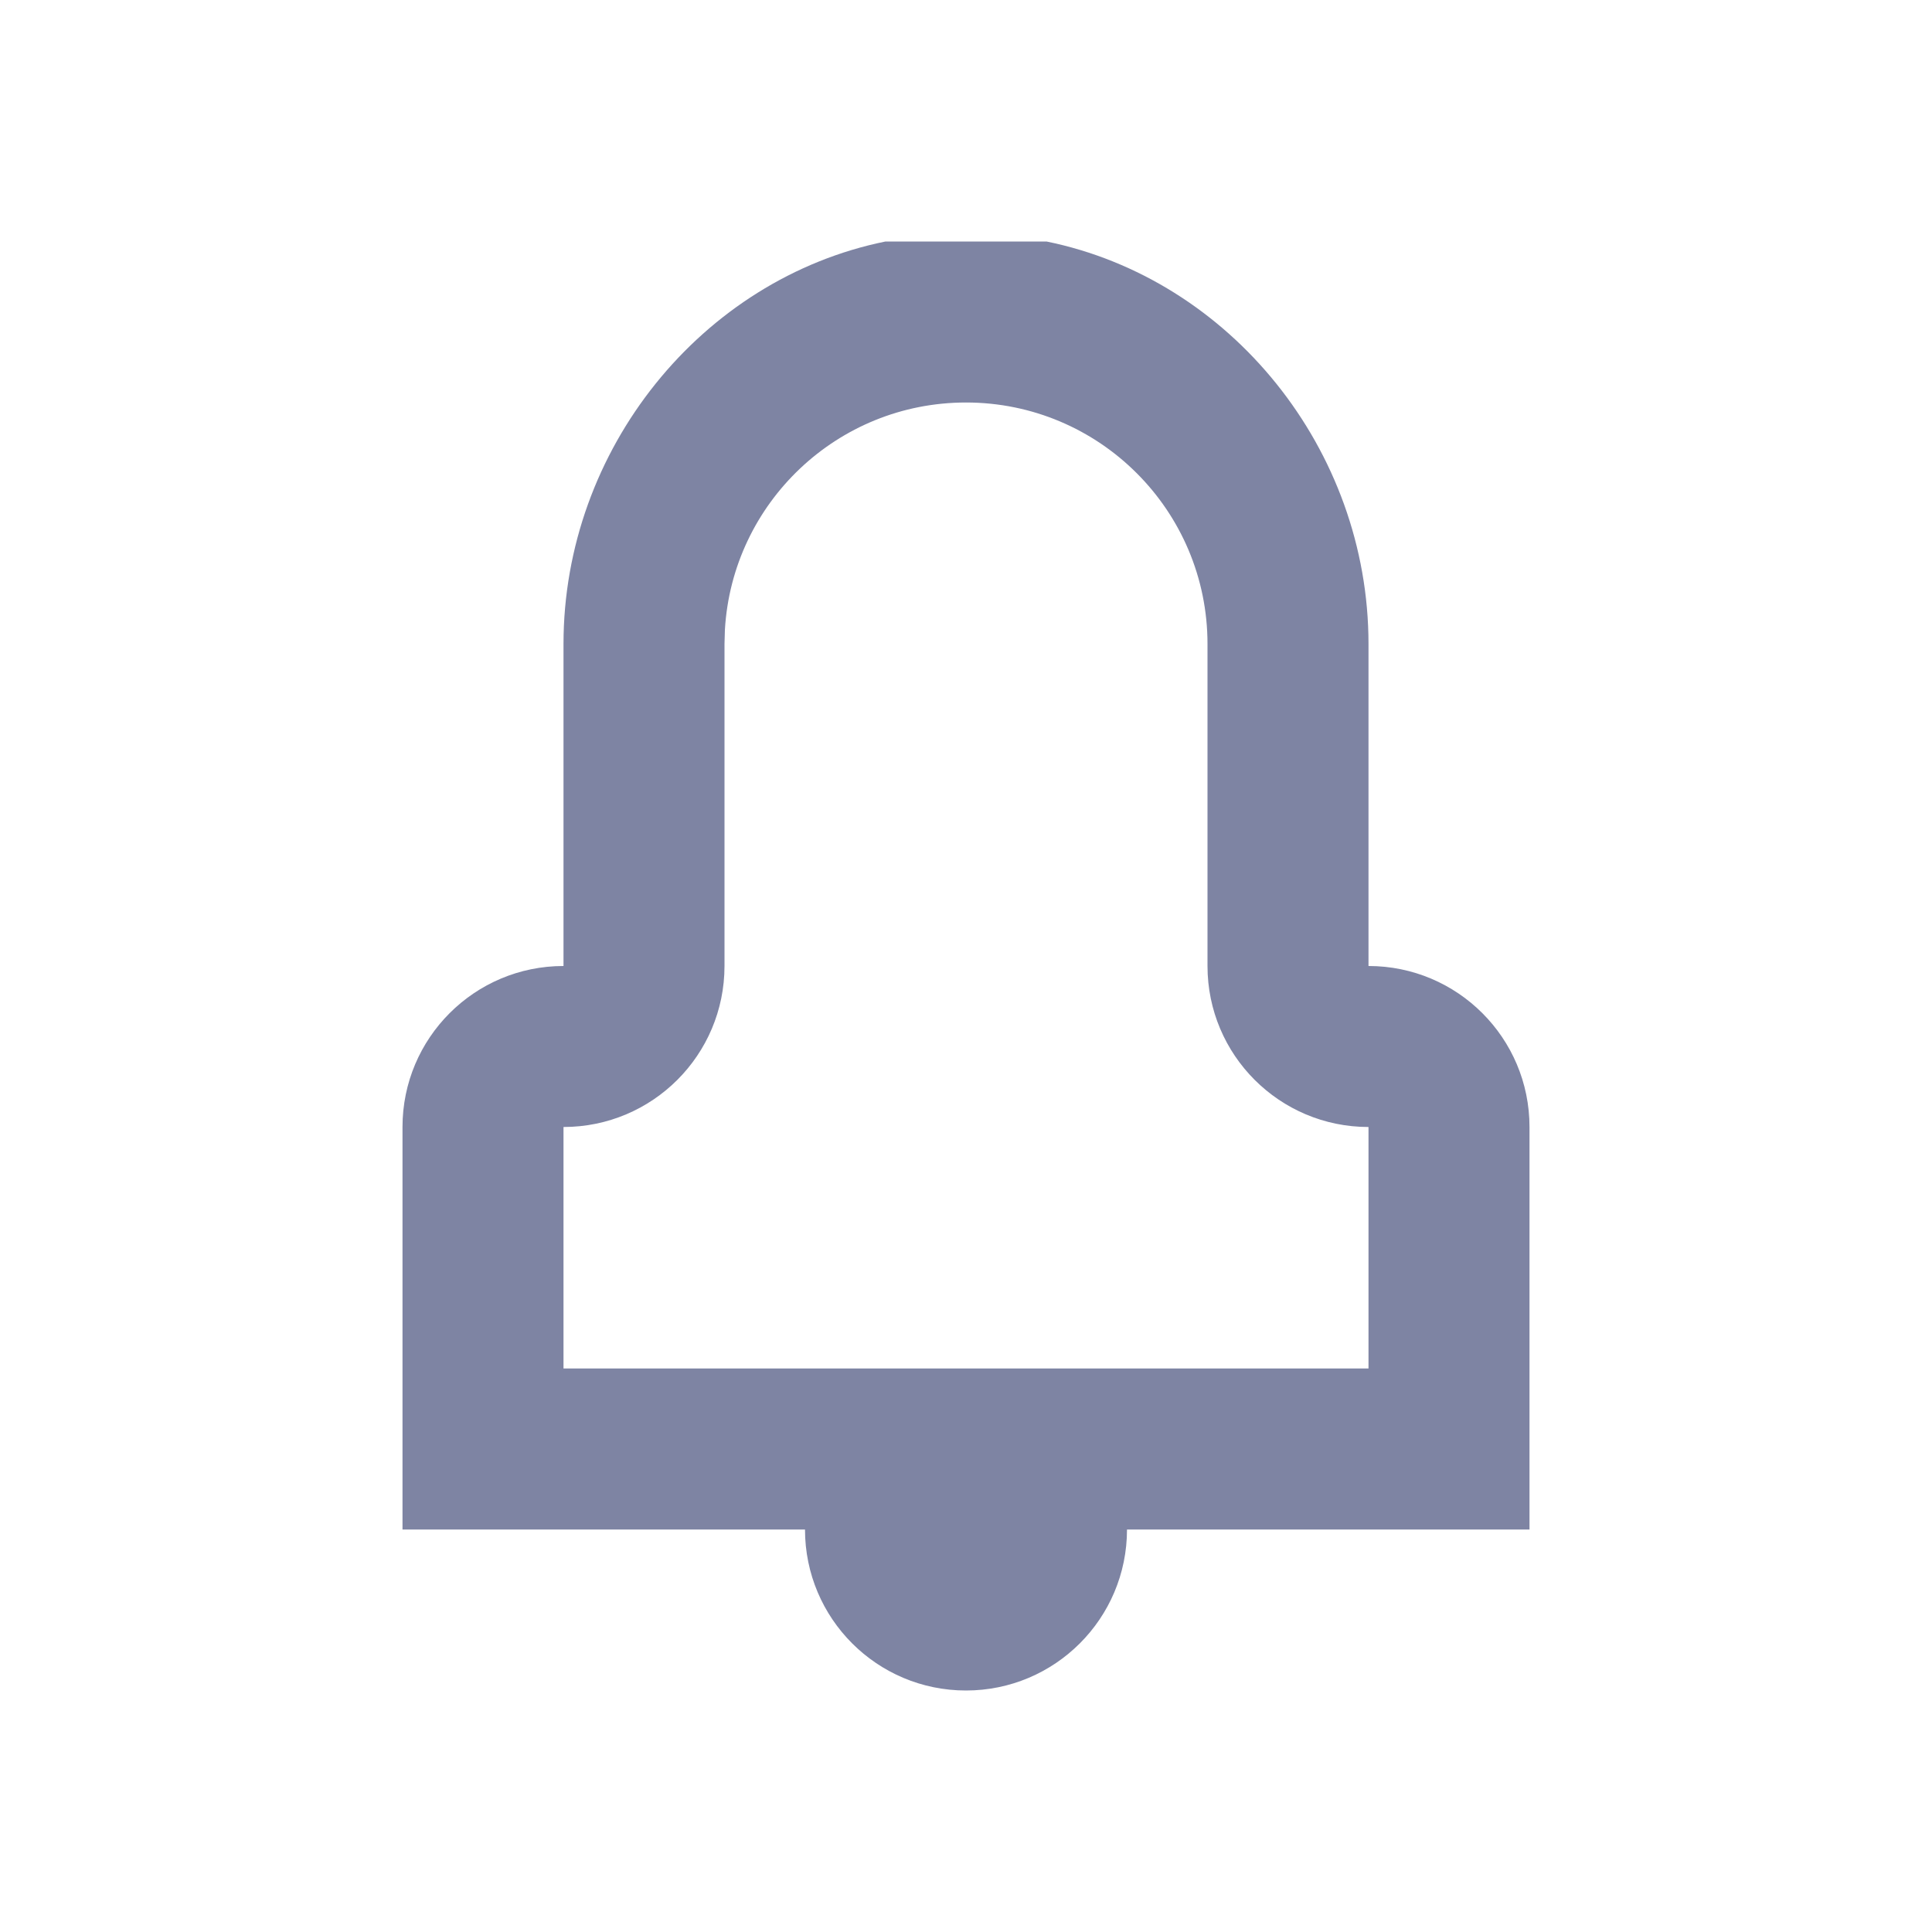 <svg width="24" height="24" viewBox="0 0 24 24" fill="none" xmlns="http://www.w3.org/2000/svg">
<g id="00 General / 01 Icons / 02 Common / 01 Settings">
<path id="color" fill-rule="evenodd" clip-rule="evenodd" d="M13 3C15.282 3.464 17 5.581 17 8V12C18.105 12 19 12.895 19 14V19H14C14 20.105 13.105 21 12 21C10.895 21 10 20.105 10 19H5V14C5 12.895 5.895 12 7 12V8C7 5.581 8.718 3.463 11 3H13ZM12 5C10.402 5 9.096 6.249 9.005 7.824L9 8V12C9 13.105 8.105 14 7 14V17H17V14C15.895 14 15 13.105 15 12V8C15 6.343 13.657 5 12 5Z" fill="#7E84A3"/>
</g>
</svg>
